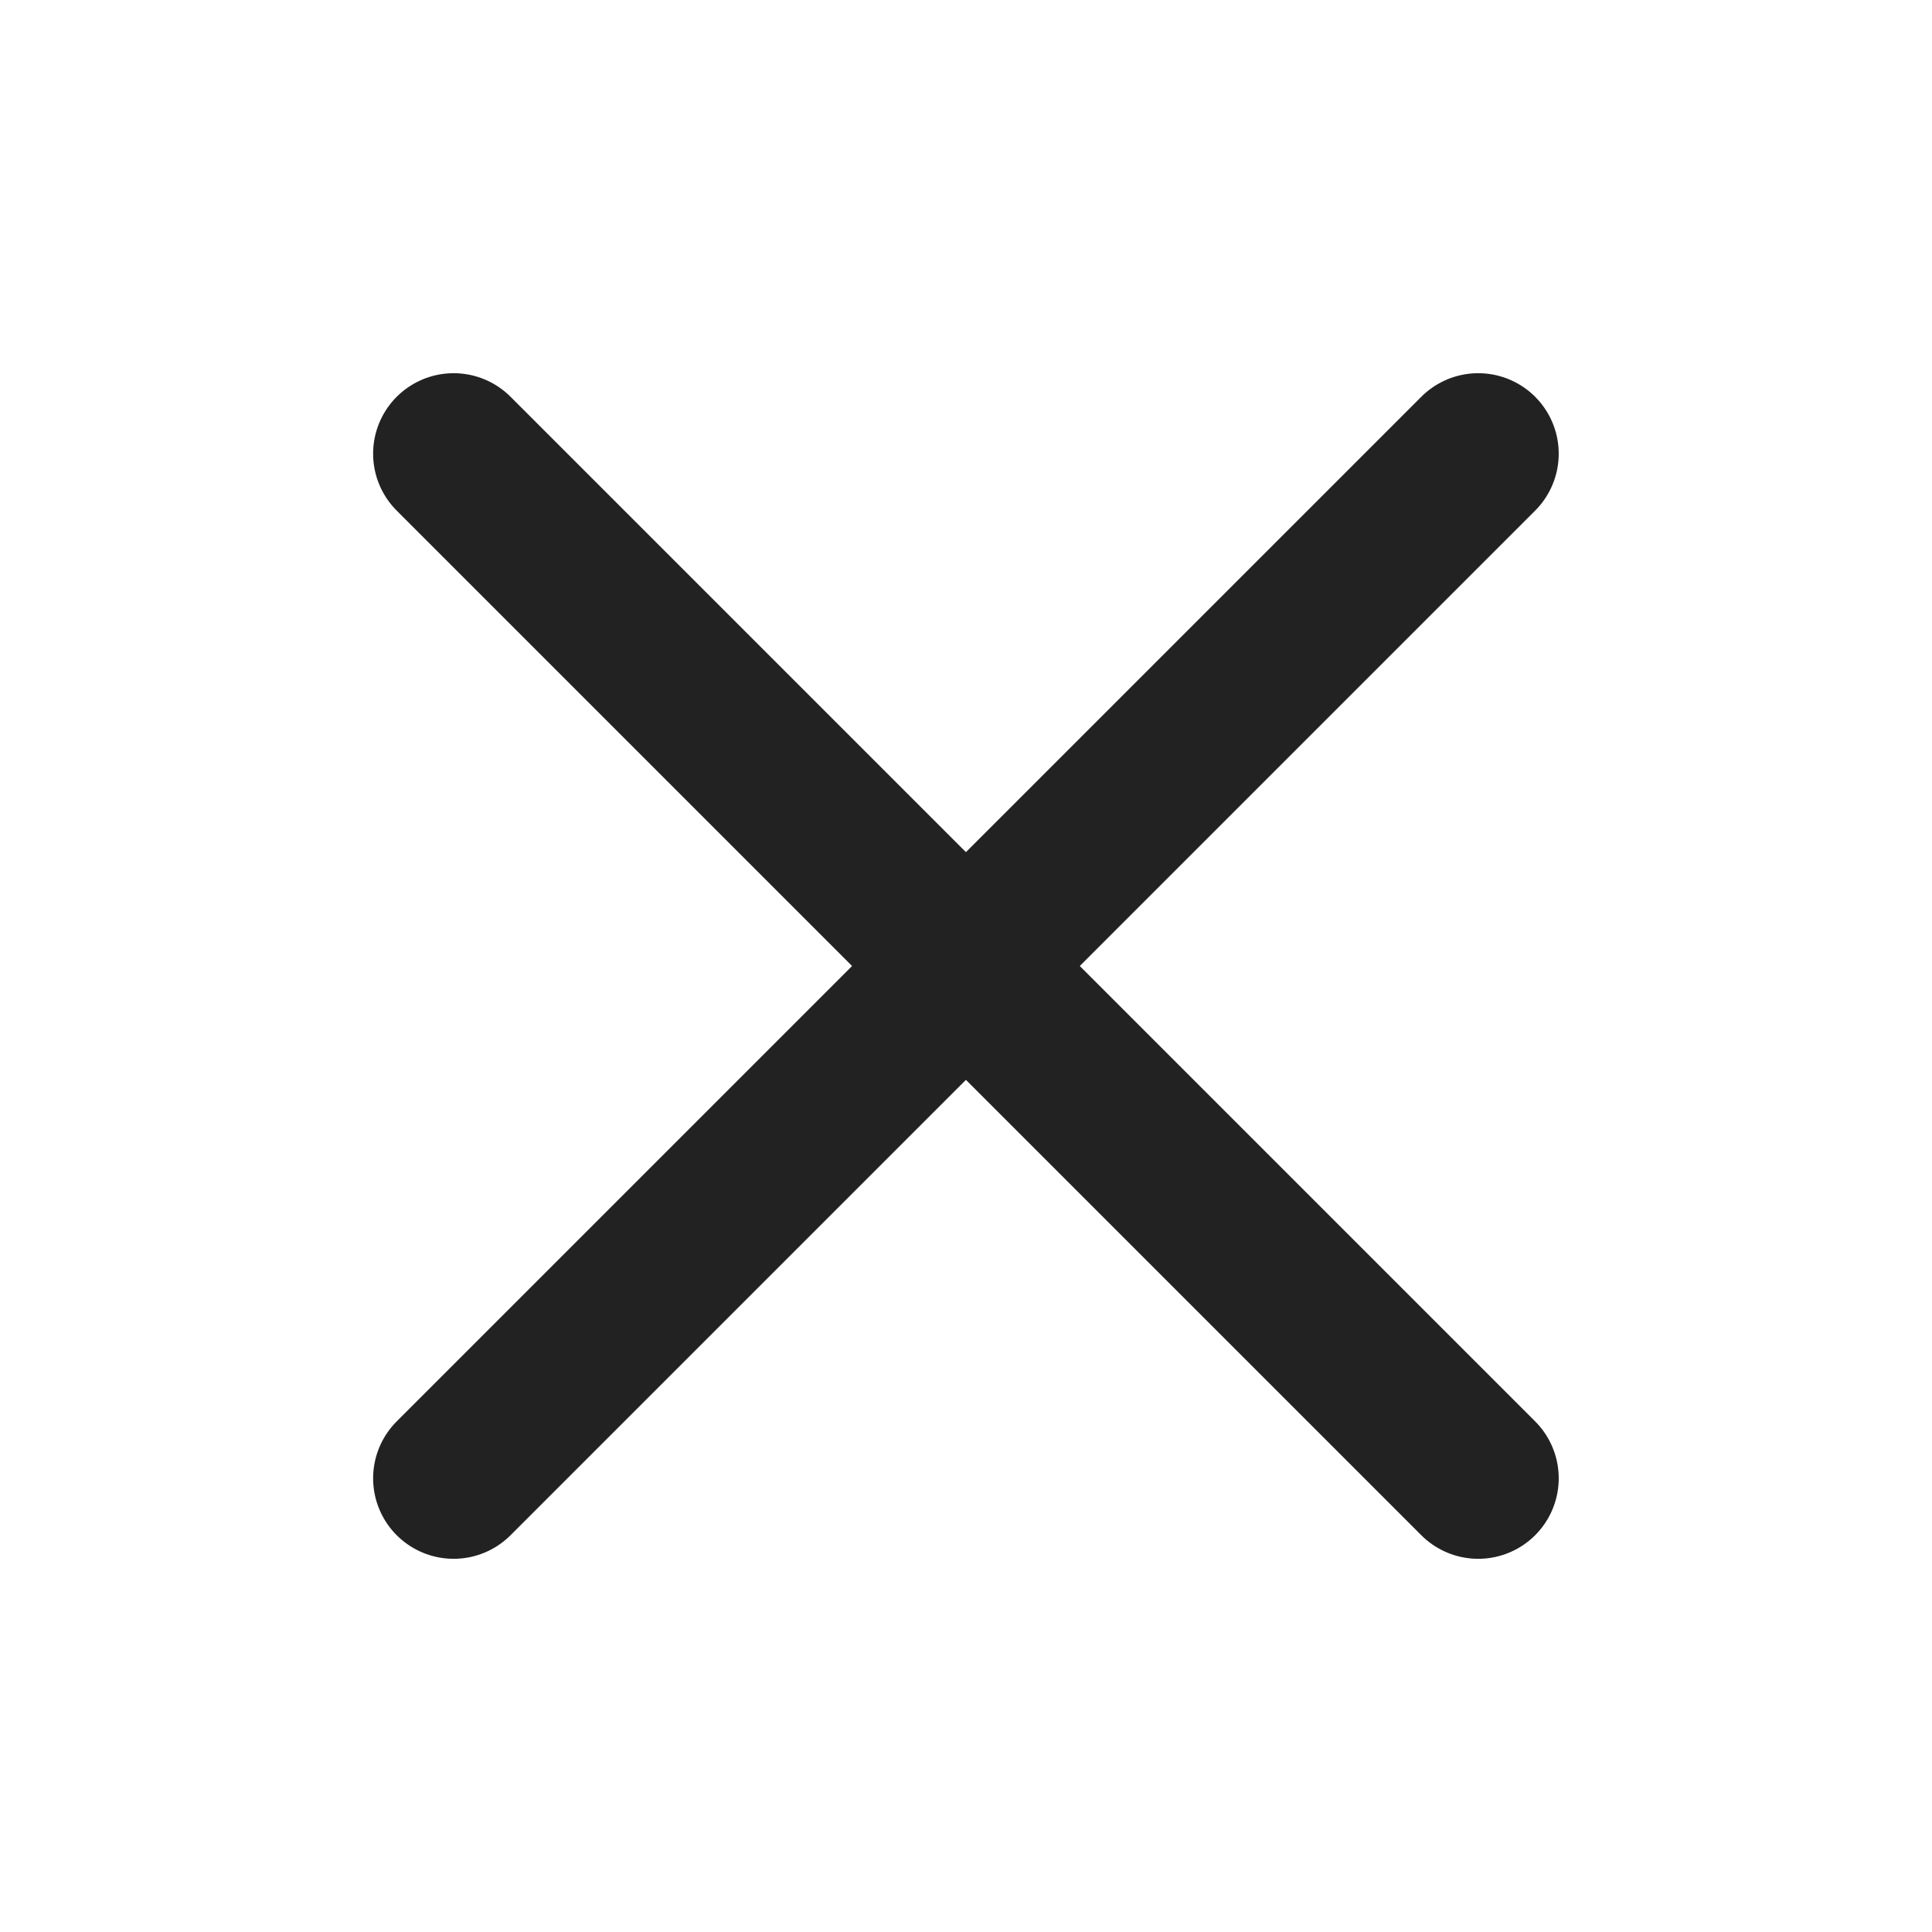 <svg xmlns='http://www.w3.org/2000/svg' width='24' height='24' viewBox='0 0 24 24'>
  <path d='M18.363 18.364L5.635 5.636' stroke-width='2' fill='none' stroke='#222222' stroke-linecap='round'/>
  <path d='M18.363 5.636L5.635 18.364' stroke-width='2' fill='none' stroke='#222222' stroke-linecap='round'/>
</svg>